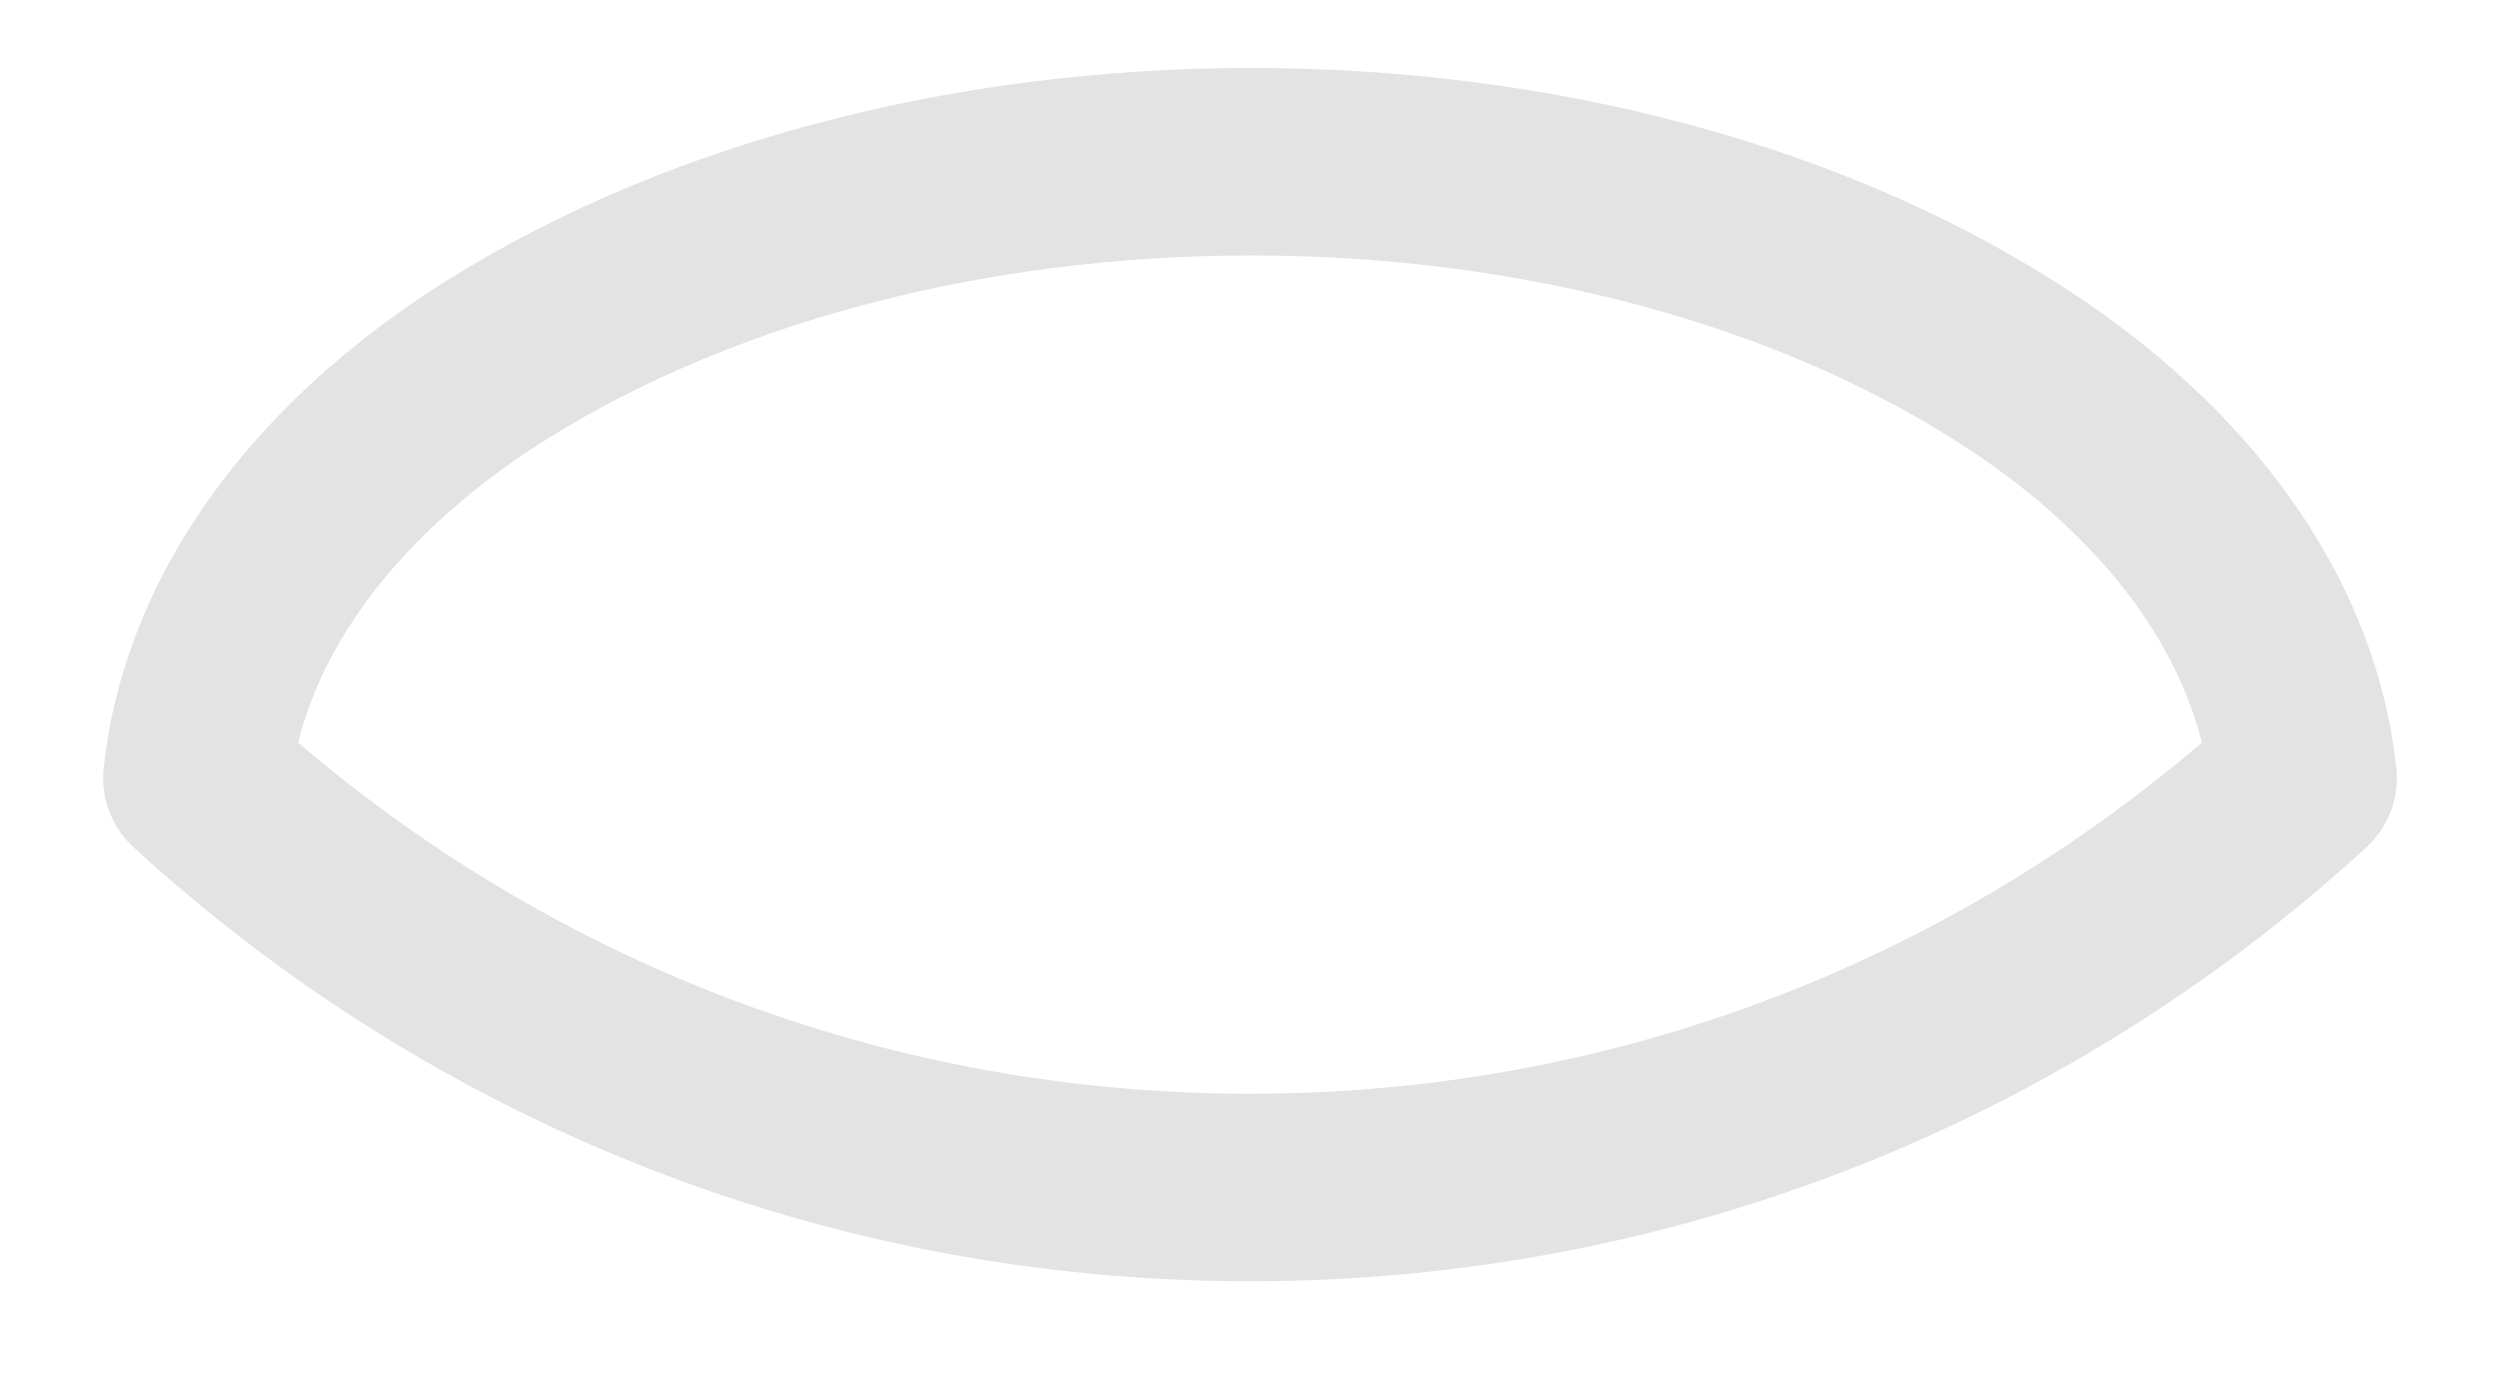 <?xml version="1.0" encoding="UTF-8" standalone="no"?><svg width='20' height='11' viewBox='0 0 20 11' fill='none' xmlns='http://www.w3.org/2000/svg'>
<path opacity='0.34' d='M18.425 6.225C16.2 8.263 13.25 9.5 10 9.5C6.75 9.5 3.8 8.263 1.575 6.225C1.7 5.05 2.45 3.9 3.787 3C7.212 0.725 12.812 0.725 16.212 3C17.55 3.9 18.3 5.05 18.425 6.225Z' stroke='#ADADAD' stroke-width='1.5' stroke-linecap='round' stroke-linejoin='round'/>
</svg>

